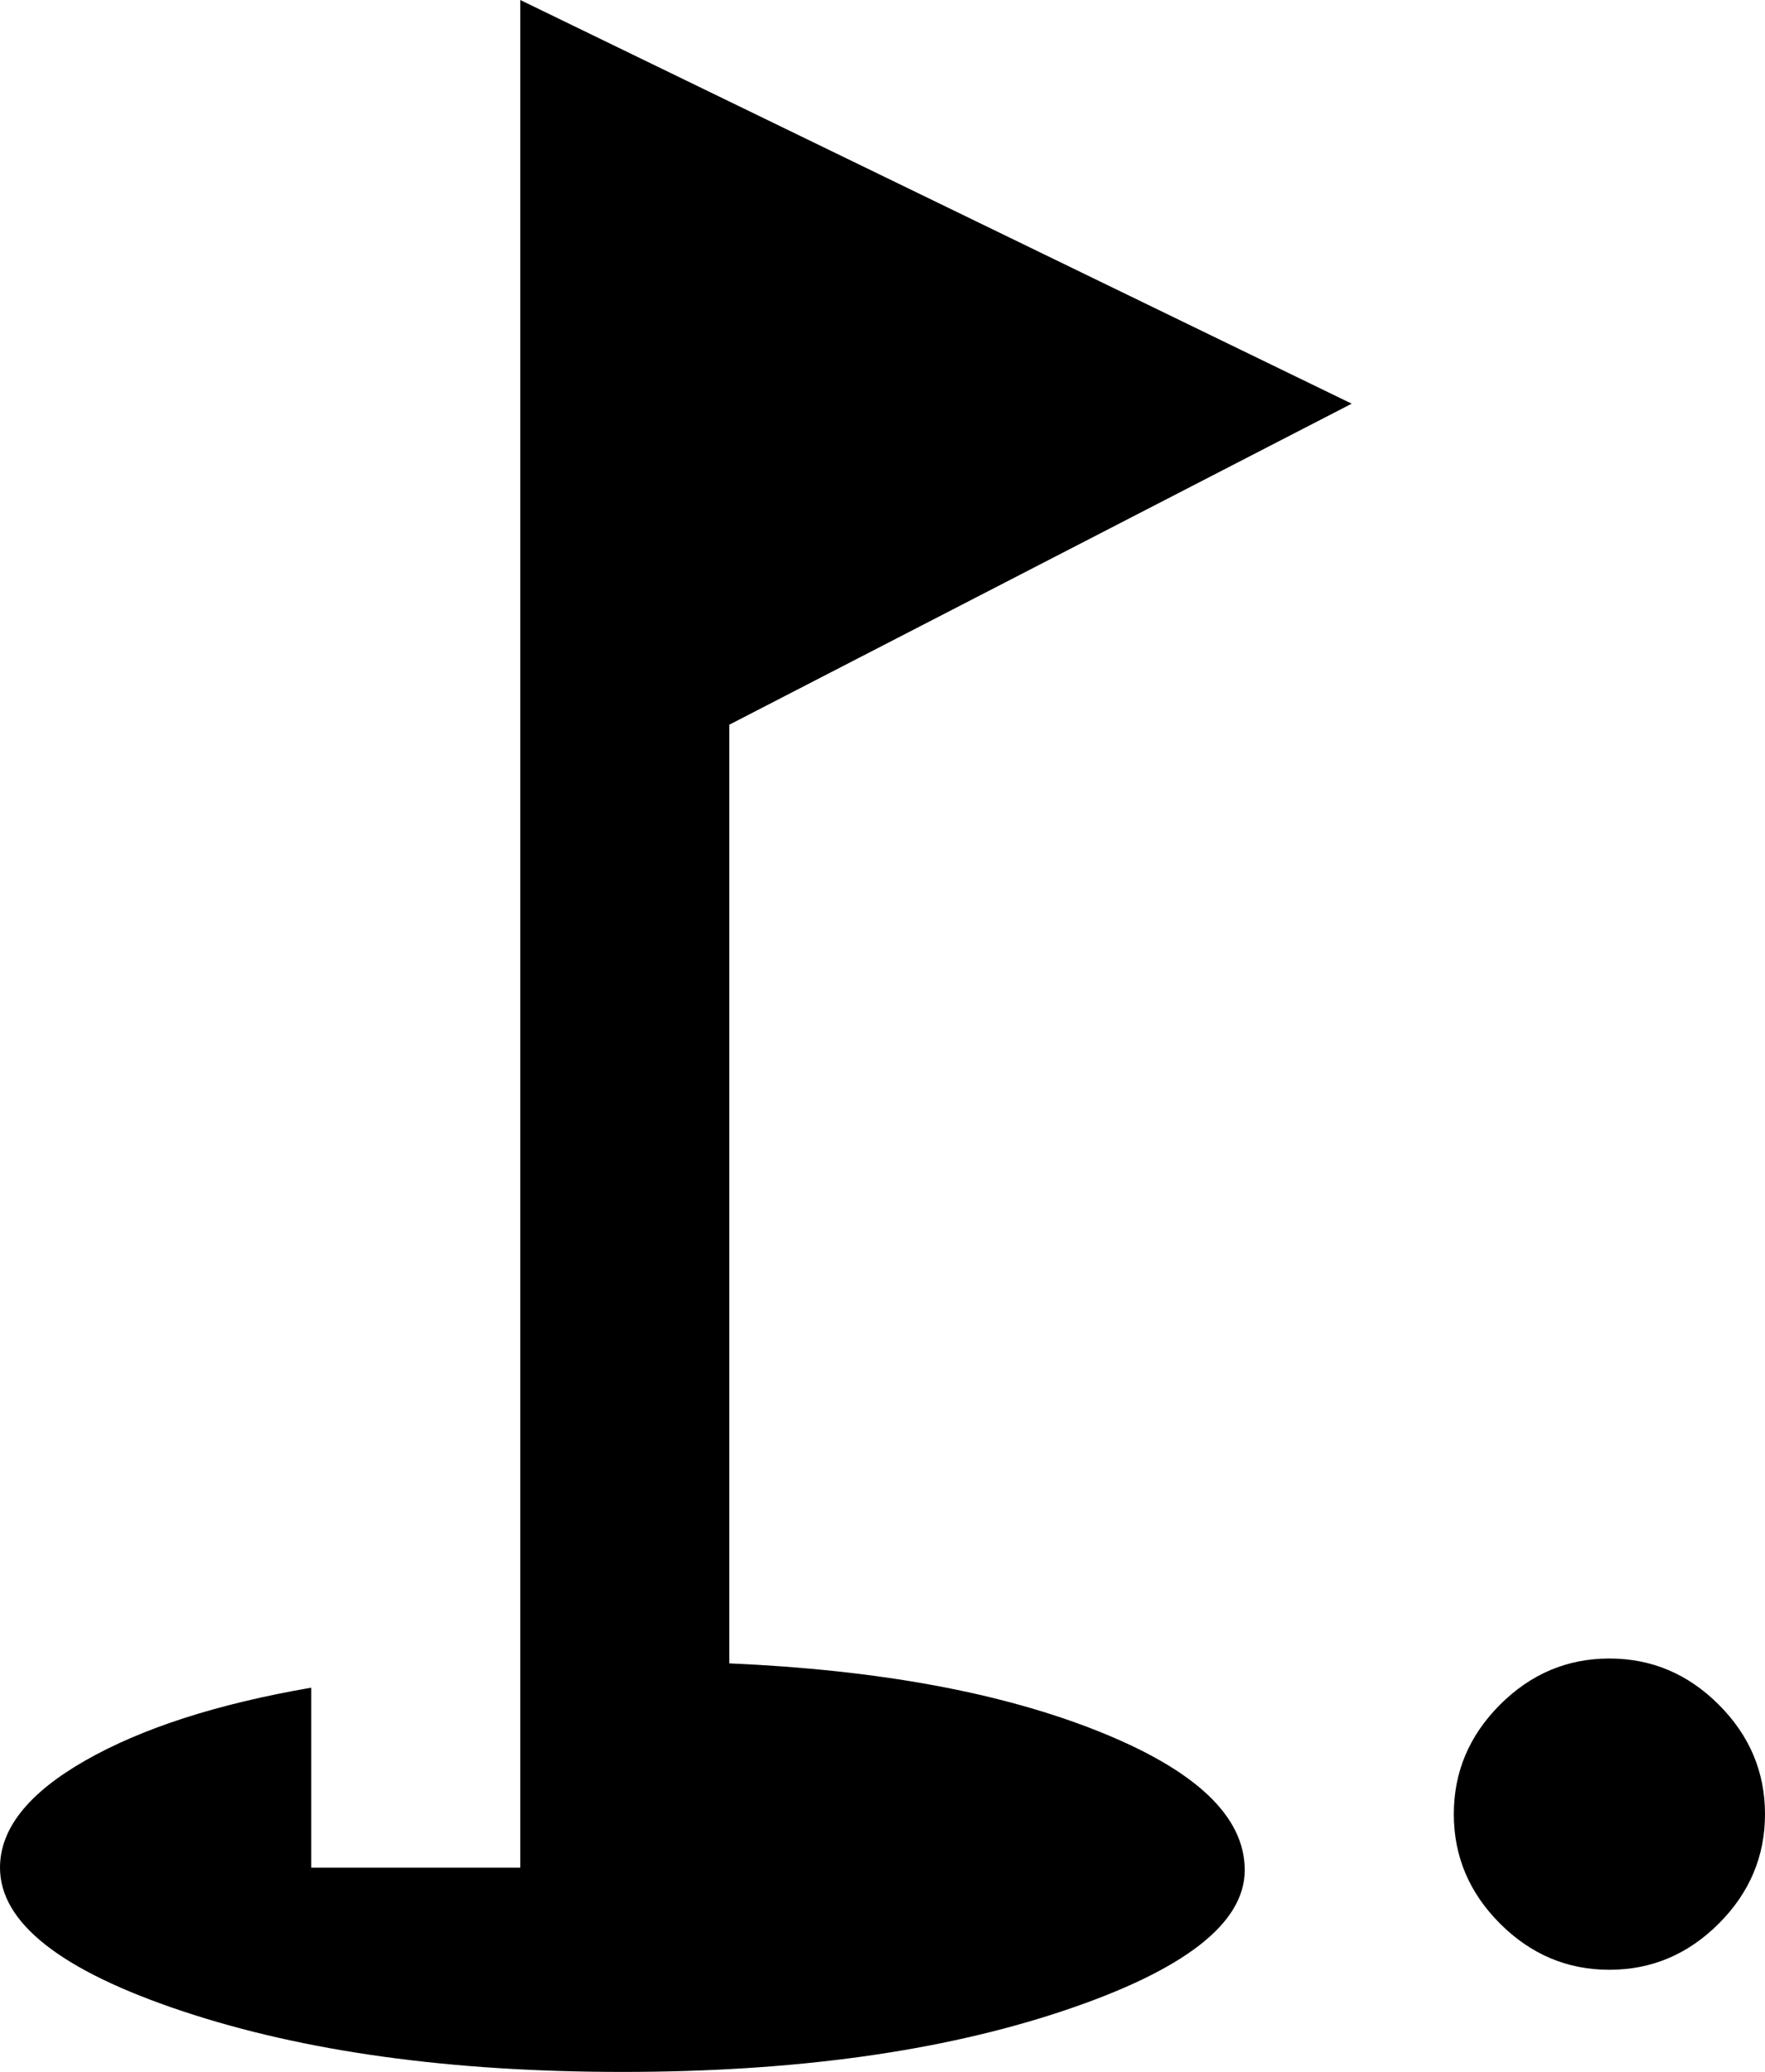 <svg xmlns="http://www.w3.org/2000/svg" viewBox="85 -21 363 426">
      <g transform="scale(1 -1) translate(0 -384)">
        <path d="M416 64Q429 64 438.5 54.5Q448 45 448.0 32.0Q448 19 438.5 9.5Q429 0 416.0 0.0Q403 0 393.5 9.5Q384 19 384.0 32.0Q384 45 393.5 54.5Q403 64 416 64ZM363 322 235 256V63Q281 61 311.0 49.0Q341 37 341.0 20.5Q341 4 303.5 -8.5Q266 -21 213.0 -21.0Q160 -21 122.5 -8.5Q85 4 85 21Q85 33 102.5 43.0Q120 53 149 58V21H192V405Z" />
      </g>
    </svg>